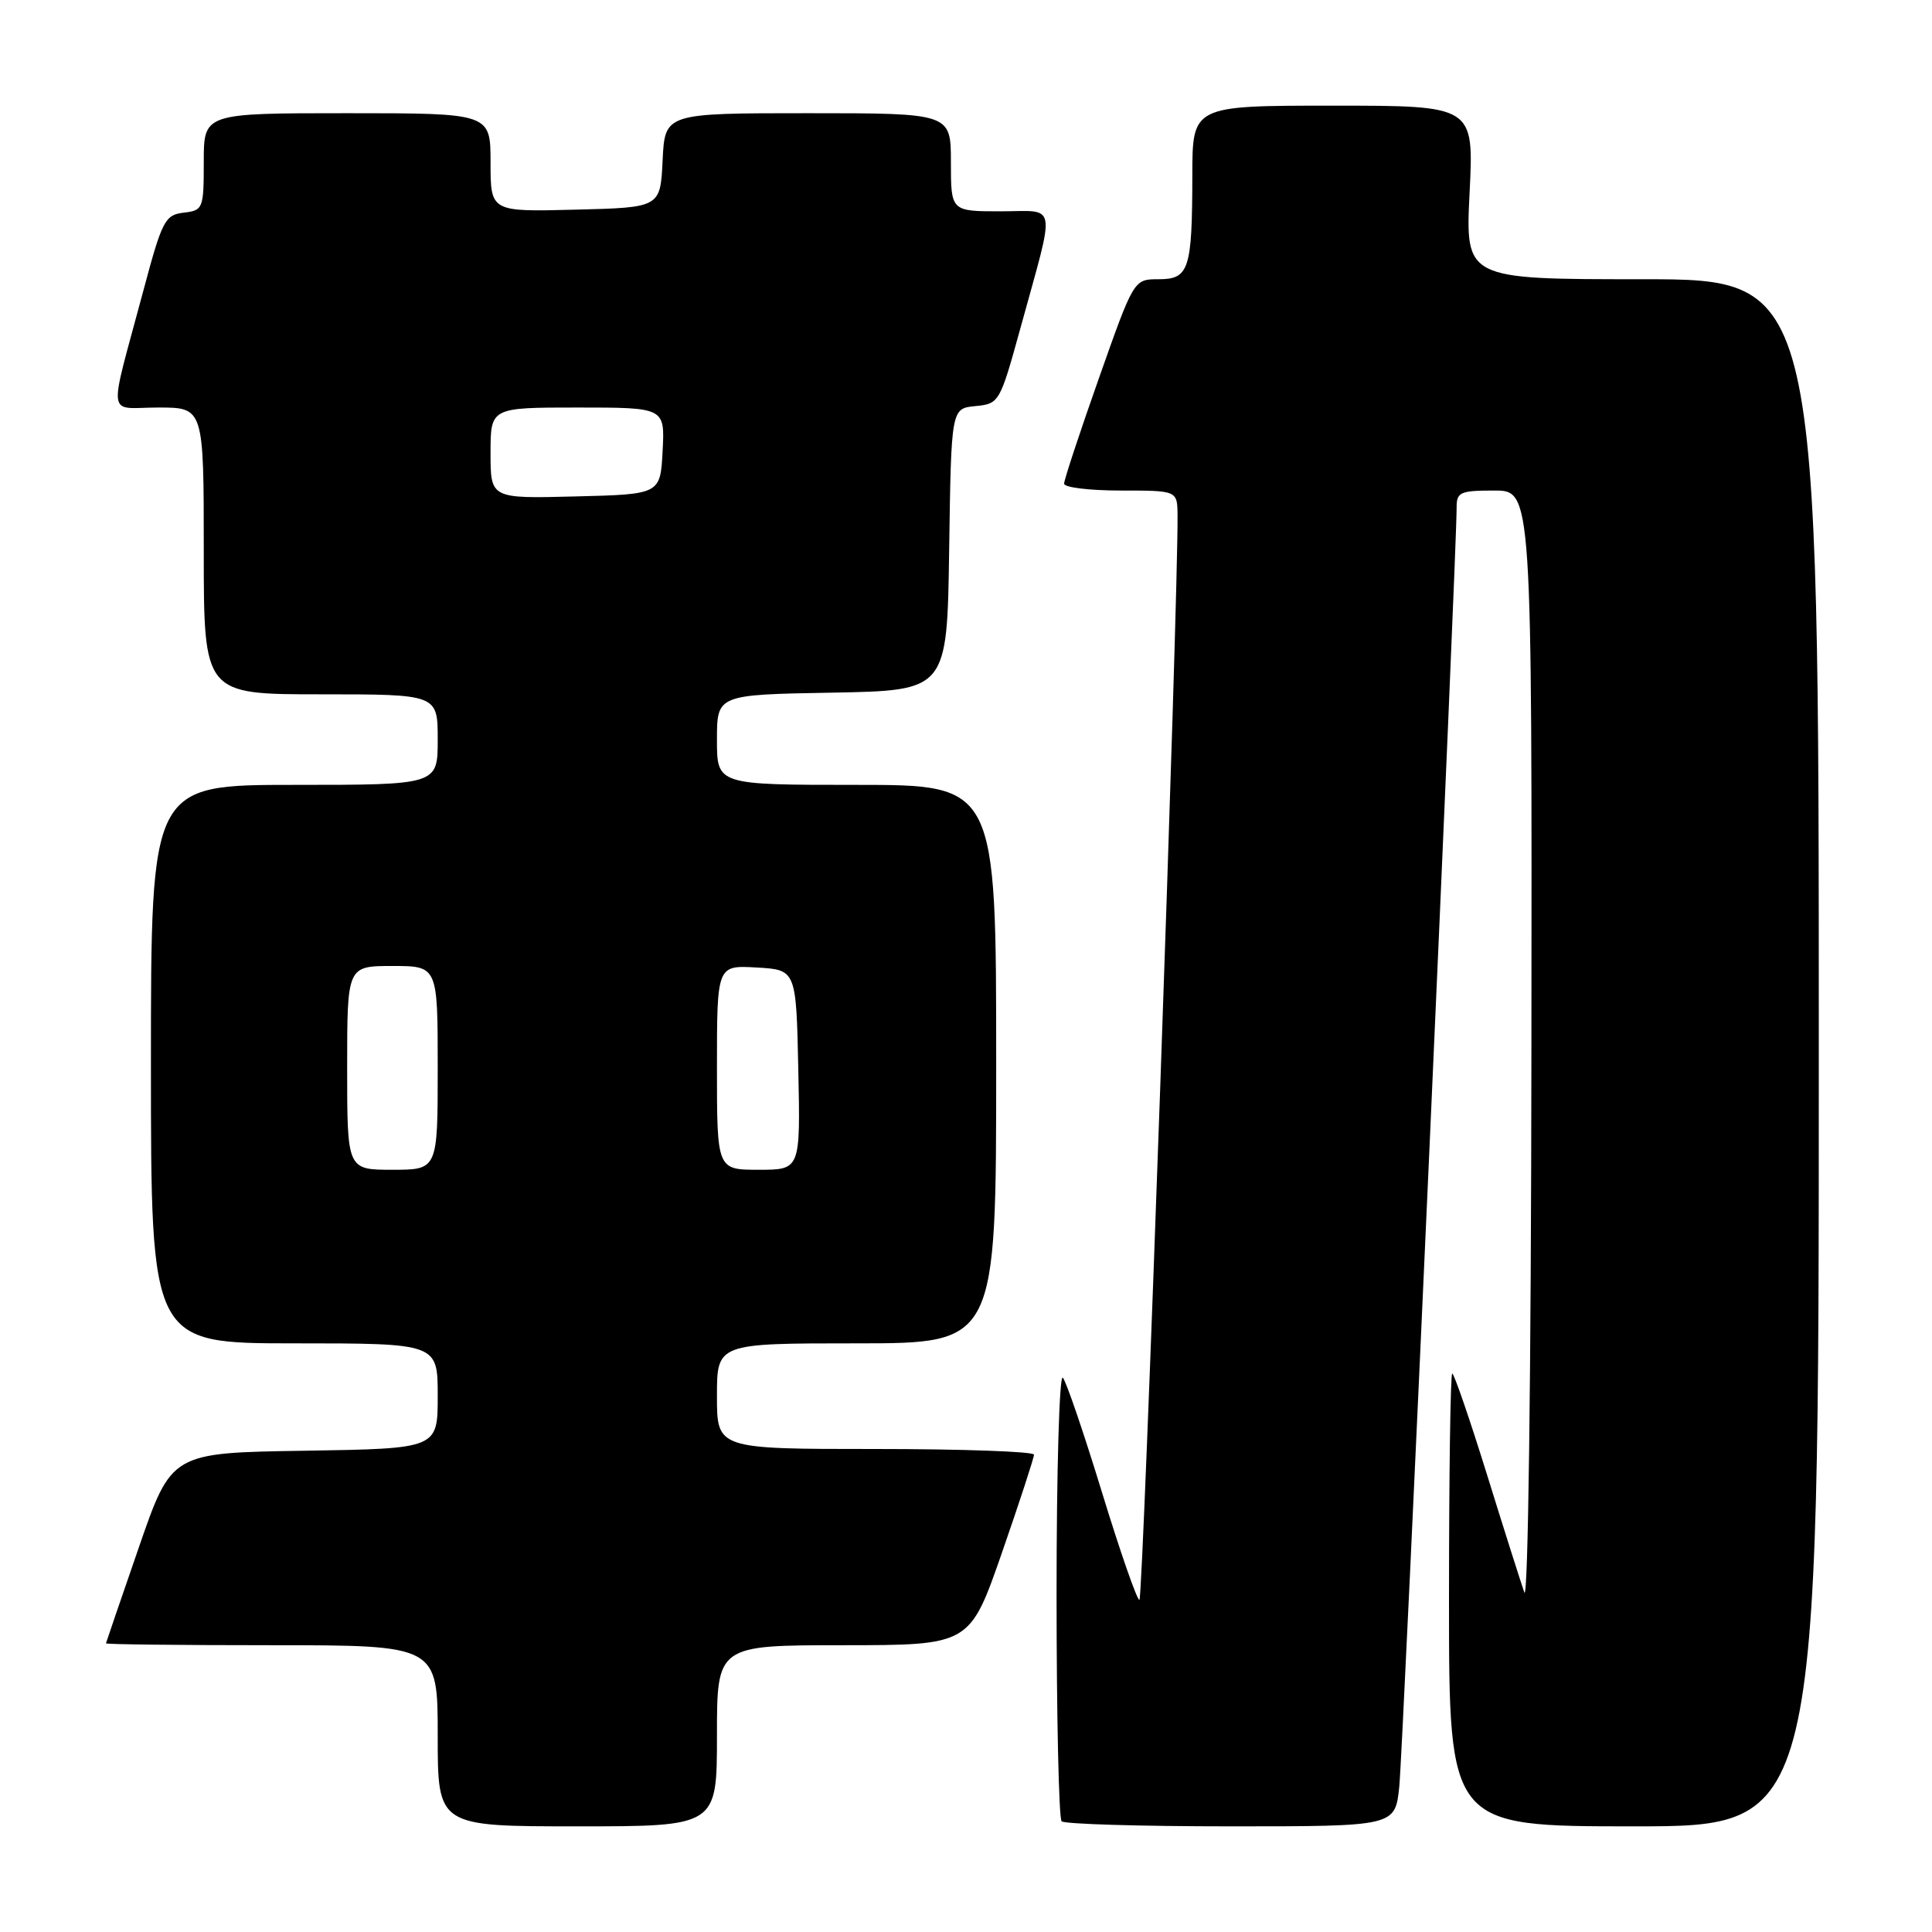 <?xml version="1.0" encoding="UTF-8" standalone="no"?>
<!DOCTYPE svg PUBLIC "-//W3C//DTD SVG 1.1//EN" "http://www.w3.org/Graphics/SVG/1.1/DTD/svg11.dtd" >
<svg xmlns="http://www.w3.org/2000/svg" xmlns:xlink="http://www.w3.org/1999/xlink" version="1.1" viewBox="0 0 256 256">
 <g >
 <path fill="currentColor"
d=" M 95.00 230.00 C 95.00 218.00 95.00 218.00 111.75 218.00 C 128.50 217.99 128.50 217.99 132.76 205.75 C 135.10 199.01 137.01 193.16 137.01 192.75 C 137.00 192.34 127.55 192.00 116.00 192.00 C 95.00 192.00 95.00 192.00 95.00 185.00 C 95.00 178.00 95.00 178.00 113.50 178.00 C 132.00 178.00 132.00 178.00 132.00 141.00 C 132.00 104.00 132.00 104.00 113.50 104.00 C 95.00 104.00 95.00 104.00 95.00 98.03 C 95.00 92.05 95.00 92.05 110.25 91.78 C 125.50 91.50 125.50 91.50 125.77 72.81 C 126.04 54.12 126.04 54.12 129.25 53.81 C 132.40 53.50 132.49 53.35 135.20 43.52 C 139.92 26.34 140.20 28.00 132.58 28.00 C 126.00 28.00 126.00 28.00 126.00 21.50 C 126.00 15.00 126.00 15.00 107.05 15.00 C 88.10 15.00 88.10 15.00 87.80 21.25 C 87.50 27.50 87.50 27.50 76.25 27.78 C 65.00 28.07 65.00 28.07 65.00 21.53 C 65.00 15.00 65.00 15.00 46.00 15.00 C 27.00 15.00 27.00 15.00 27.00 21.43 C 27.00 27.66 26.91 27.88 24.33 28.18 C 21.86 28.48 21.48 29.21 19.00 38.50 C 14.31 56.04 14.05 54.00 20.98 54.00 C 27.00 54.00 27.00 54.00 27.00 73.00 C 27.00 92.00 27.00 92.00 42.50 92.00 C 58.00 92.00 58.00 92.00 58.00 98.00 C 58.00 104.00 58.00 104.00 39.00 104.00 C 20.00 104.00 20.00 104.00 20.00 141.00 C 20.00 178.00 20.00 178.00 39.00 178.00 C 58.00 178.00 58.00 178.00 58.00 184.98 C 58.00 191.95 58.00 191.95 40.37 192.23 C 22.73 192.50 22.73 192.50 18.41 205.00 C 16.03 211.88 14.07 217.61 14.04 217.75 C 14.02 217.89 23.90 218.00 36.00 218.00 C 58.00 218.00 58.00 218.00 58.00 230.00 C 58.00 242.00 58.00 242.00 76.50 242.00 C 95.00 242.00 95.00 242.00 95.00 230.00 Z  M 185.41 236.75 C 185.90 232.06 193.04 72.79 193.01 67.25 C 193.00 65.21 193.48 65.00 198.00 65.00 C 203.00 65.00 203.00 65.00 202.92 139.25 C 202.88 182.47 202.48 212.46 201.98 211.00 C 201.50 209.62 199.25 202.54 196.99 195.25 C 194.72 187.96 192.67 182.00 192.43 182.00 C 192.19 182.00 192.00 195.50 192.00 212.00 C 192.00 242.00 192.00 242.00 216.50 242.00 C 241.00 242.00 241.00 242.00 241.00 139.50 C 241.00 37.00 241.00 37.00 217.58 37.00 C 194.16 37.00 194.16 37.00 194.73 25.50 C 195.30 14.00 195.30 14.00 176.65 14.00 C 158.00 14.00 158.00 14.00 157.99 23.25 C 157.97 35.76 157.56 37.00 153.50 37.00 C 150.24 37.00 150.24 37.00 145.62 50.09 C 143.08 57.28 141.00 63.58 141.00 64.09 C 141.00 64.59 144.38 65.00 148.50 65.00 C 156.00 65.00 156.00 65.00 156.03 68.25 C 156.15 78.97 151.47 212.00 150.98 212.00 C 150.65 212.00 148.42 205.59 146.02 197.75 C 143.62 189.91 141.29 183.07 140.83 182.55 C 140.37 182.03 140.00 194.89 140.00 211.13 C 140.00 227.38 140.30 240.97 140.67 241.33 C 141.03 241.70 151.13 242.00 163.09 242.00 C 184.86 242.00 184.86 242.00 185.41 236.75 Z  M 46.00 141.50 C 46.00 128.00 46.00 128.00 52.00 128.00 C 58.00 128.00 58.00 128.00 58.00 141.50 C 58.00 155.00 58.00 155.00 52.00 155.00 C 46.00 155.00 46.00 155.00 46.00 141.50 Z  M 95.00 141.45 C 95.00 127.90 95.00 127.90 100.25 128.20 C 105.50 128.50 105.50 128.50 105.78 141.75 C 106.06 155.00 106.06 155.00 100.53 155.00 C 95.00 155.00 95.00 155.00 95.00 141.45 Z  M 65.00 60.03 C 65.00 54.00 65.00 54.00 76.55 54.00 C 88.10 54.00 88.10 54.00 87.80 59.75 C 87.50 65.50 87.50 65.50 76.25 65.78 C 65.00 66.07 65.00 66.07 65.00 60.03 Z "/>
</g>
</svg>